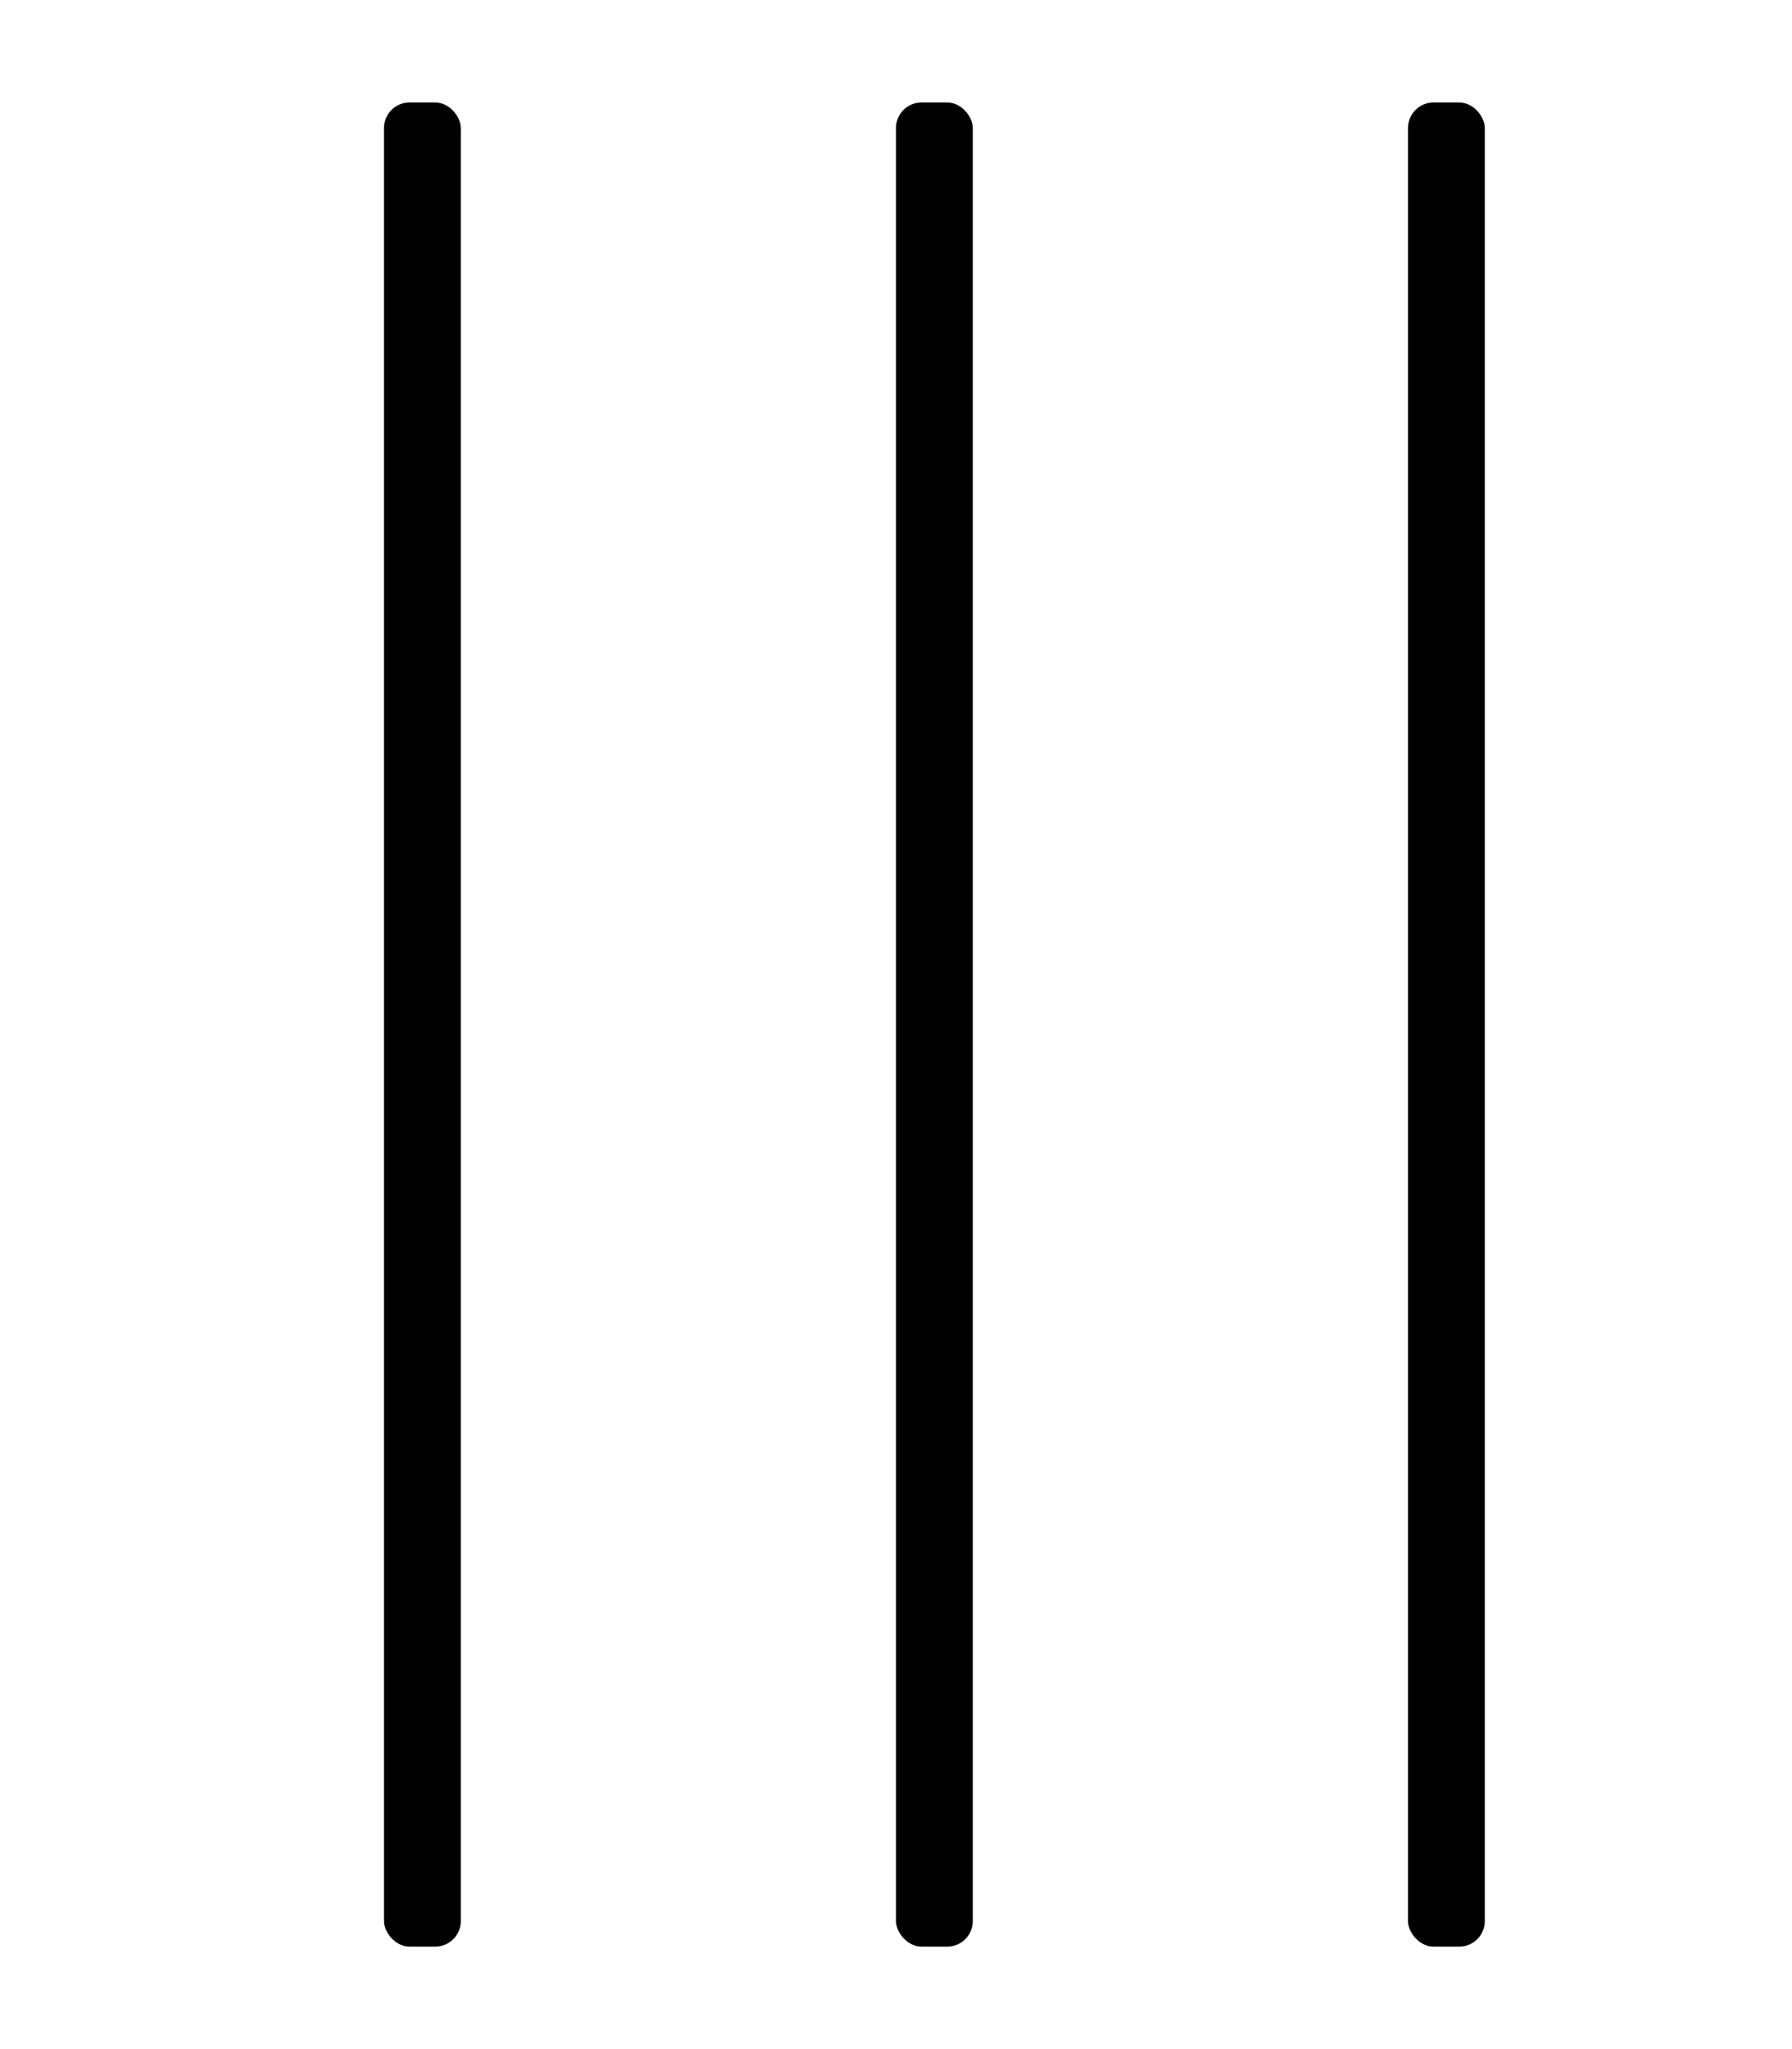 <svg xmlns="http://www.w3.org/2000/svg" width="350" height="400" viewBox="0 0 200 400">
  <rect x="0" y="20" width="15" height="360" fill="black" rx="5" ry="5"/>
  <rect x="100" y="20" width="15" height="360" fill="black" rx="5" ry="5"/>
  <rect x="200" y="20" width="15" height="360" fill="black" rx="5" ry="5"/>
</svg>